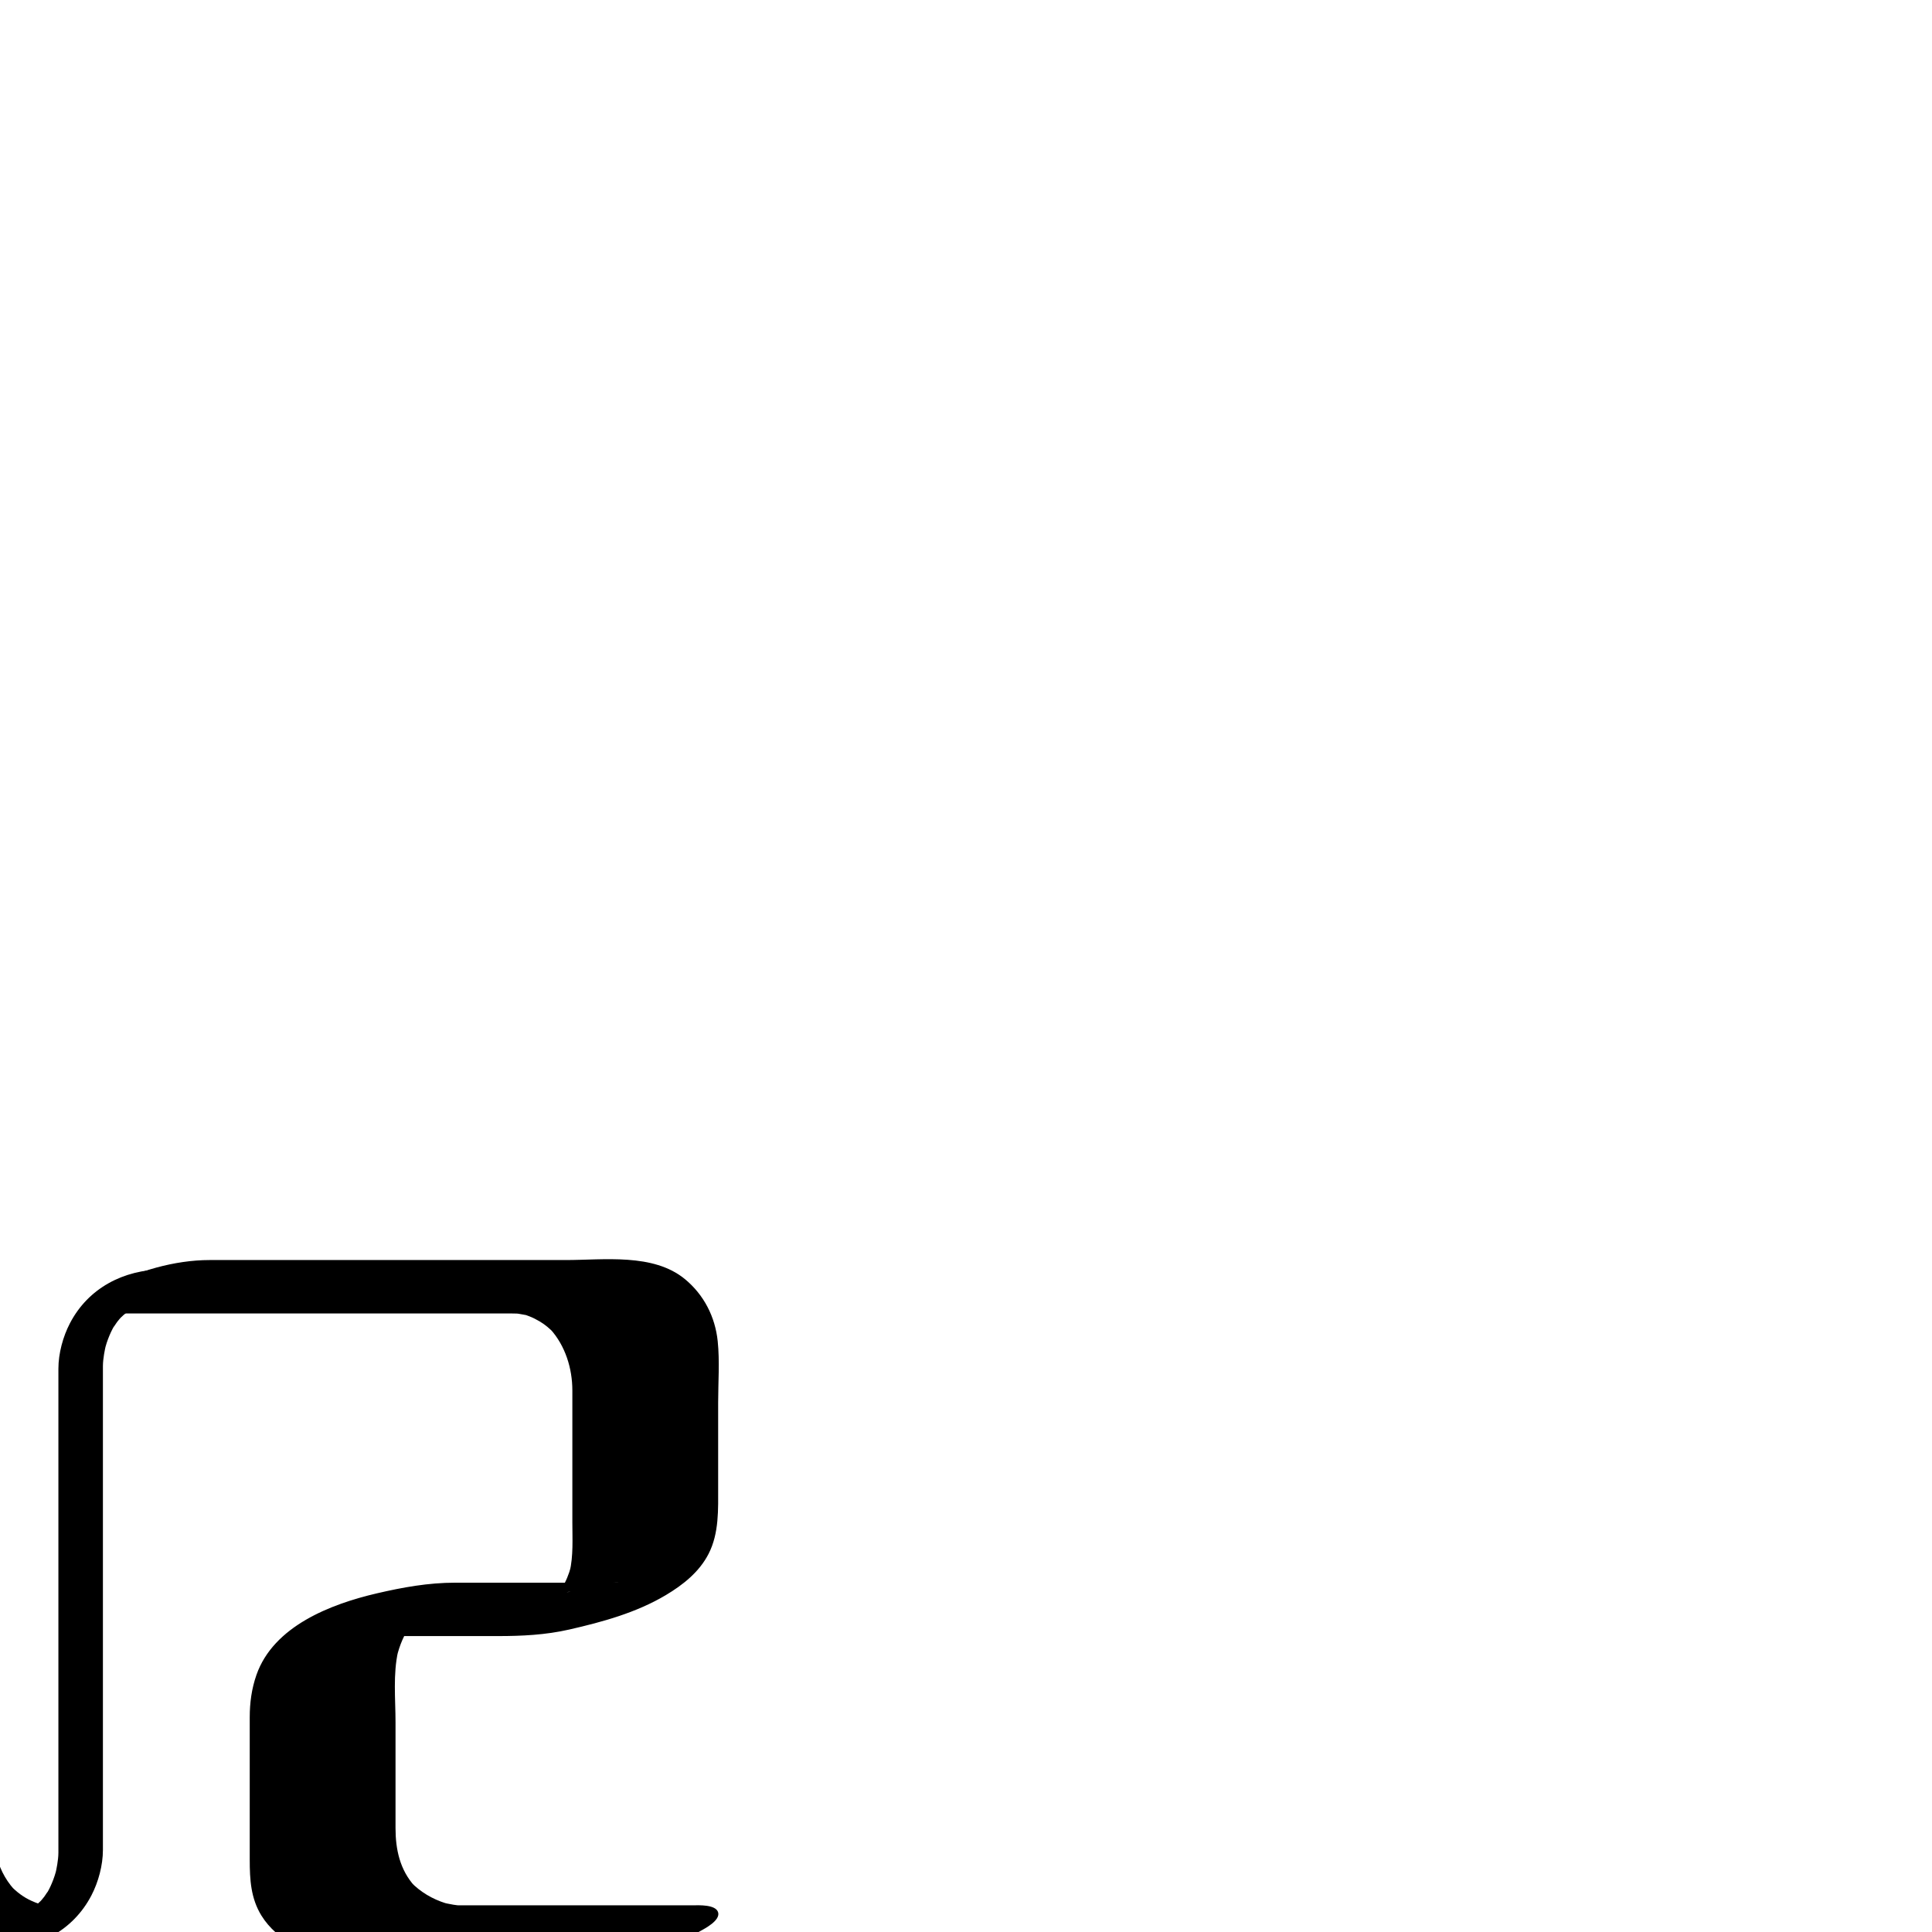<?xml version="1.0" encoding="utf-8"?>
<!-- Generator: Adobe Illustrator 13.0.2, SVG Export Plug-In  -->
<!DOCTYPE svg PUBLIC "-//W3C//DTD SVG 1.1//EN" "http://www.w3.org/Graphics/SVG/1.1/DTD/svg11.dtd">
<svg version="1.1"
	 xmlns="http://www.w3.org/2000/svg" xmlns:xlink="http://www.w3.org/1999/xlink" xmlns:a="http://ns.adobe.com/AdobeSVGViewerExtensions/3.0/"
	 x="0px" y="0px" width="1024px" height="1024px" viewBox="124.246 -667.392 1024 1024"
	 enable-background="new 124.246 -667.392 1024 1024" xml:space="preserve">
<defs>
</defs>
<g>
	<g>
		<path fill="none" d="M466.246,356.608h-127c0,0-44,0-44-42.75s0-85.5,0-85.5s0-42.75,42.75-42.75s85.5,0,85.5,0
			s42.75,0,42.75-42.75s0-85.5,0-85.5s0-42.75-42.75-42.75s-128.25,0-128.25,0h-85.5"/>
		<path d="M491.736,342.458c-22.662,0-45.323,0-67.985,0c-14.657,0-29.314,0-43.971,0c-4.173,0-8.346,0-12.52,0
			c-2.817,0-8.922-0.356,2.624,0.283c-1.784-0.1-3.561-0.32-5.326-0.594c-1.148-0.179-2.288-0.406-3.424-0.649
			c-0.628-0.136-1.252-0.29-1.876-0.445c-2.751-0.686,5.207,1.569,1.205,0.313c-6.981-2.19-13.413-5.94-18.481-11.24
			c0.689,0.732,1.379,1.466,2.068,2.198c-7.825-8.604-10.167-19.431-10.167-30.791c0-18.688,0-37.376,0-56.064
			c0-12.347-1.397-25.525,1.383-37.72c-0.23,0.979-0.461,1.958-0.692,2.938c1.467-6.116,3.886-11.903,7.549-17.037
			c0.934-1.31,5.216-5.815,0.667-1.229c1.287-1.297,2.717-2.44,4.186-3.522c3.364-2.479-5.951,3.646-2.275,1.509
			c4.159-2.419-8.271,3.805-3.787,1.818c-2.334,0.891-4.668,1.78-7.002,2.671c3.677-1.266,1.333-0.567-7.032,2.096
			c3.781-0.977,1.457-0.438-6.972,1.617c-7.511,1.103-9.459,1.415-5.845,0.939c5.412-0.696-8.592,0.416-2.952,0.228
			c1.777-0.06,3.562-0.016,5.339-0.016c3.92,0,7.84,0,11.76,0c8.096,0,16.192,0,24.288,0c11.873,0,23.745,0,35.617,0
			c12.772,0,25.312-0.605,37.863-3.468c17.581-4.009,35.58-8.945,51.205-18.265c9.12-5.439,17.736-12.268,22.652-21.902
			c5.594-10.962,5.048-23.505,5.048-35.423c0-14.908,0-29.815,0-44.724c0-10.717,0.865-21.781-0.232-32.472
			c-1.329-12.938-7.313-24.672-17.416-32.973c-16.794-13.8-42.948-10.075-63.215-10.075c-57.508,0-115.016,0-172.524,0
			c-5.42,0-10.84,0-16.26,0c-18.196,0-38.781,5.836-54.641,14.641c-2.315,1.285-10.64,5.559-9.487,9.862
			c1.161,4.334,10.485,3.798,13.147,3.798c47.272,0,94.545,0,141.818,0c18.889,0,37.778,0,56.667,0c4.071,0,8.143,0,12.215,0
			c1.923,0,9.038,0.278,0.575-0.199c2.485,0.14,4.946,0.533,7.381,1.035c1.914,0.465,1.512,0.331-1.205-0.401
			c1.041,0.301,2.055,0.684,3.067,1.067c1.895,0.719,3.696,1.66,5.444,2.678c2.917,1.696,5.498,3.917,7.808,6.361
			c-0.689-0.732-1.379-1.465-2.068-2.197c7.91,8.788,11.651,20.766,11.651,32.472c0,12.812,0,25.623,0,38.435
			c0,10.481,0,20.963,0,31.444c0,8.799,0.578,17.726-1.435,26.359c0.23-0.979,0.461-1.958,0.692-2.938
			c-1.067,4.091-2.626,7.914-4.852,11.513c-0.98,1.584-2.146,3.045-3.364,4.451c-2.287,2.64,3.289-3.181,0.787-0.817
			c-0.834,0.788-1.733,1.506-2.637,2.213c-0.661,0.517-1.355,0.989-2.048,1.462c7.411-5.054,4.554-2.913,2.729-1.871
			c-5.219,2.978,9.087-4.006,2.494-1.242c13.007-5.452,9.2-3.458,6.209-2.41c-3.283,1.15-8.3,2.344,7.512-2.263
			c-7.282,2.122,12.586-2.638,5.482-1.255c-5.503,1.071,11.985-1.715,5.94-0.943c-0.771,0.099-1.546,0.171-2.322,0.232
			c13.646-1.087,9.047-0.486,6.07-0.486c-6.315,0-12.63,0-18.944,0c-13.709,0-27.418,0-41.127,0c-7.778,0-15.557,0-23.335,0
			c-14.162,0-27.771,2.457-41.522,5.663c-24.393,5.686-54.701,17.346-63.762,43.197c-2.574,7.343-3.566,14.797-3.566,22.495
			c0,25.161,0,50.321,0,75.482c0,10.515,0.547,20.475,6.222,29.643c4.137,6.685,10.519,12.166,17.491,15.703
			c10.121,5.133,22.163,7.117,33.444,7.117c42.33,0,84.66,0,126.99,0c18.196,0,38.781-5.836,54.641-14.641
			c2.315-1.285,10.64-5.559,9.487-9.862C503.722,341.922,494.398,342.458,491.736,342.458L491.736,342.458z"/>
	</g>
</g>
<g>
	<g>
		<path fill="none" d="M209.746,14.608c-42.75,0-42.75,42.75-42.75,42.75v256.5c0,0,0,42.75-42.75,42.75"/>
		<path d="M210.581,5.4c-20.843,0.229-39.483,9.838-49.248,28.524c-3.725,7.129-6.134,16.059-6.134,24.164
			c0,15.068,0,30.138,0,45.206c0,60.433,0,120.864,0,181.297c0,9.988,0.037,19.978,0,29.966c-0.008,2.097-0.284,4.204-0.604,6.272
			c-0.144,0.928-0.324,1.85-0.513,2.77c-0.084,0.4-0.173,0.801-0.267,1.2c-0.498,2.183,0.58-2.101-0.043,0.141
			c-0.718,2.585-1.678,5.094-2.793,7.53c-0.552,1.205-1.186,2.368-1.842,3.519c1.222-2.142-1.055,1.397-1.423,1.891
			c-0.862,1.154-1.827,2.228-2.815,3.274c1.795-1.9-0.328,0.191-0.636,0.458c-0.7,0.606-1.446,1.156-2.191,1.705
			c-1.079,0.736-1.033,0.722,0.138-0.045c-0.843,0.521-1.728,0.973-2.61,1.423c-0.613,0.302-1.235,0.588-1.864,0.855
			c-3.16,1.4,2.375-0.757-1.039,0.33c-0.759,0.242-5.468,1.257-3.705,0.986c-2.616,0.402-5.27,0.504-7.911,0.533
			c-5.375,0.059-12.108,4.077-12.631,9.892c-0.555,6.175,5.942,8.58,10.961,8.524c20.843-0.229,39.483-9.838,49.248-28.524
			c3.725-7.129,6.134-16.059,6.134-24.164c0-15.068,0-30.138,0-45.206c0-60.433,0-120.864,0-181.297c0-9.988-0.037-19.978,0-29.966
			c0.008-2.097,0.284-4.204,0.604-6.272c0.144-0.928,0.324-1.85,0.513-2.77c0.084-0.4,0.173-0.801,0.267-1.2
			c0.498-2.183-0.58,2.101,0.043-0.141c0.718-2.585,1.678-5.094,2.793-7.53c0.552-1.204,1.186-2.368,1.842-3.519
			c-1.222,2.142,1.055-1.397,1.423-1.891c0.862-1.154,1.827-2.228,2.815-3.274c-1.795,1.9,0.328-0.191,0.636-0.458
			c0.7-0.606,1.446-1.156,2.191-1.705c1.079-0.736,1.033-0.722-0.138,0.045c0.843-0.521,1.728-0.973,2.61-1.423
			c0.613-0.302,1.235-0.588,1.864-0.855c3.16-1.4-2.375,0.757,1.039-0.33c0.759-0.242,5.468-1.257,3.705-0.986
			c2.616-0.402,5.27-0.504,7.911-0.533c5.375-0.059,12.108-4.077,12.631-9.892C222.098,7.751,215.601,5.345,210.581,5.4L210.581,5.4
			z"/>
	</g>
</g>
<g>
	<g>
		<path fill="none" d="M38.746,14.608c0,0,42.75,0,42.75,42.75s0,256.5,0,256.5s0,42.75,42.75,42.75"/>
		<path d="M13.256,28.759c0.24,0.001,0.48,0.011,0.72,0.02c-11.345-0.438-6.405-0.392-3.785-0.123
			c2.701,0.277,5.372,0.795,8.003,1.458c2.863,0.722-4.805-1.406-1.909-0.521c0.917,0.279,1.819,0.603,2.718,0.933
			c1.927,0.706,3.789,1.575,5.606,2.524c3.758,1.964,7.13,4.576,10.061,7.631c-0.689-0.732-1.378-1.466-2.068-2.198
			c10.232,11.221,10.257,25.443,10.257,39.708c0,12.94,0,25.882,0,38.822c0,35.479,0,70.957,0,106.436c0,28.887,0,57.773,0,86.66
			c0,13.66-0.264,26.307,7.091,38.64c10.443,17.51,29.688,21.801,48.806,22.012c9.343,0.104,19.124-2.092,28.079-4.491
			c9.104-2.439,18.29-5.558,26.562-10.149c2.315-1.285,10.64-5.559,9.487-9.862c-1.167-4.354-10.477-3.769-13.147-3.798
			c-5.218-0.058,6.175,0.495,1.172,0.096c-1.652-0.133-3.29-0.4-4.919-0.693c-0.768-0.147-1.53-0.314-2.289-0.502
			c2.681,0.789,3.109,0.899,1.286,0.331c-1.344-0.428-2.645-0.979-3.933-1.55c-4.312-1.91-8.113-4.81-11.337-8.223
			c0.689,0.732,1.379,1.465,2.068,2.197c-10.394-11.548-11.651-25.681-11.651-40.269c0-27.152,0-54.305,0-81.457
			c0-35.838,0-71.675,0-107.513c0-13.906,0-27.812,0-41.718c0-13.067,1.194-26.714-5.288-38.599
			C105.051,6.602,83.354,0.528,64.236,0.458c-9.377-0.035-19.083,2.081-28.079,4.491c-9.104,2.439-18.29,5.558-26.562,10.149
			c-2.315,1.285-10.64,5.559-9.487,9.862C1.272,29.301,10.591,28.749,13.256,28.759L13.256,28.759z"/>
	</g>
</g>
</svg>
